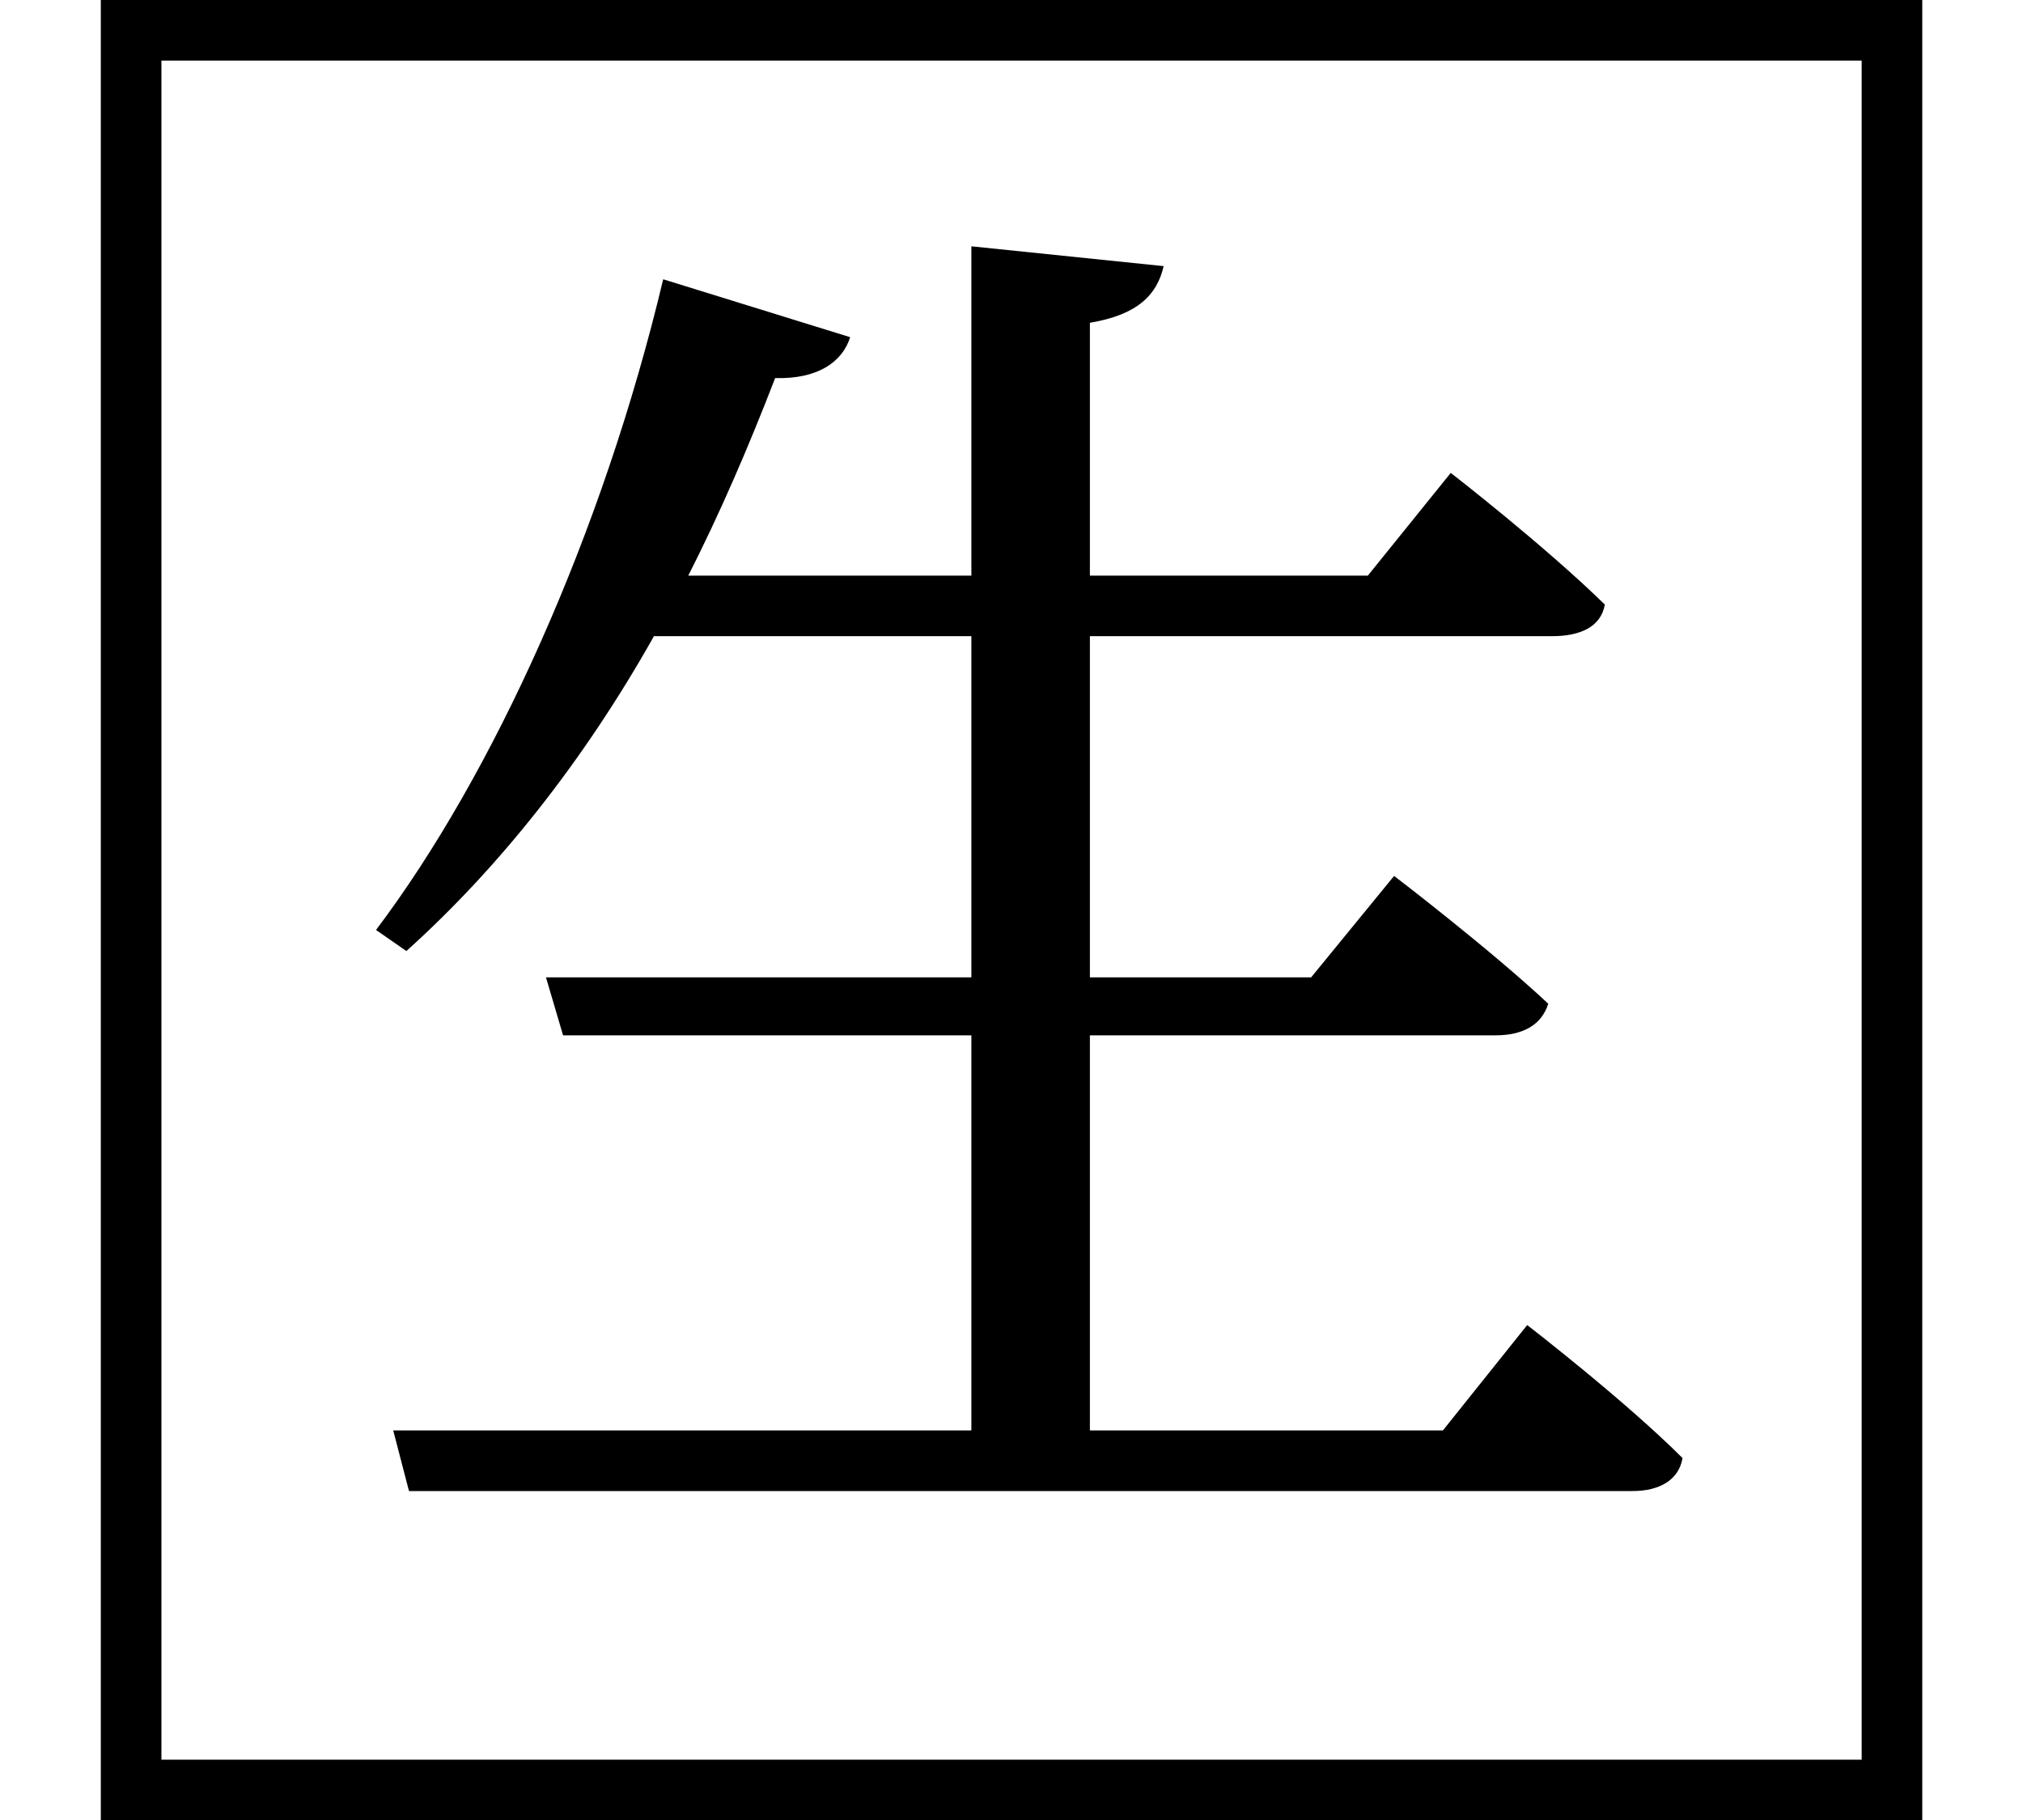 <svg height="21.594" viewBox="0 0 24 21.594" width="24" xmlns="http://www.w3.org/2000/svg">
<path d="M22.828,19.891 L1.219,19.891 L1.219,-1.703 L22.828,-1.703 Z M22.109,19.172 L22.109,-0.984 L1.938,-0.984 L1.938,19.172 Z M18.141,4.172 L17.141,2.922 L12.953,2.922 L12.953,7.609 L17.766,7.609 C18.094,7.609 18.312,7.734 18.391,7.984 C17.688,8.641 16.562,9.5 16.562,9.5 L15.578,8.297 L12.953,8.297 L12.953,12.344 L18.438,12.344 C18.766,12.344 19.016,12.453 19.062,12.719 C18.344,13.422 17.234,14.281 17.234,14.281 L16.25,13.062 L12.953,13.062 L12.953,16.062 C13.516,16.156 13.75,16.391 13.828,16.734 L11.547,16.969 L11.547,13.062 L8.188,13.062 C8.562,13.797 8.906,14.594 9.219,15.406 C9.719,15.391 10.016,15.594 10.109,15.891 L7.891,16.578 C7.172,13.562 5.875,10.703 4.484,8.859 L4.844,8.609 C5.922,9.578 6.938,10.844 7.781,12.344 L11.547,12.344 L11.547,8.297 L6.5,8.297 L6.703,7.609 L11.547,7.609 L11.547,2.922 L4.688,2.922 L4.875,2.203 L19.391,2.203 C19.703,2.203 19.938,2.328 19.984,2.594 C19.297,3.281 18.141,4.172 18.141,4.172 Z" transform="translate(-0.023, 19.891) scale(1, -1)"/>
</svg>